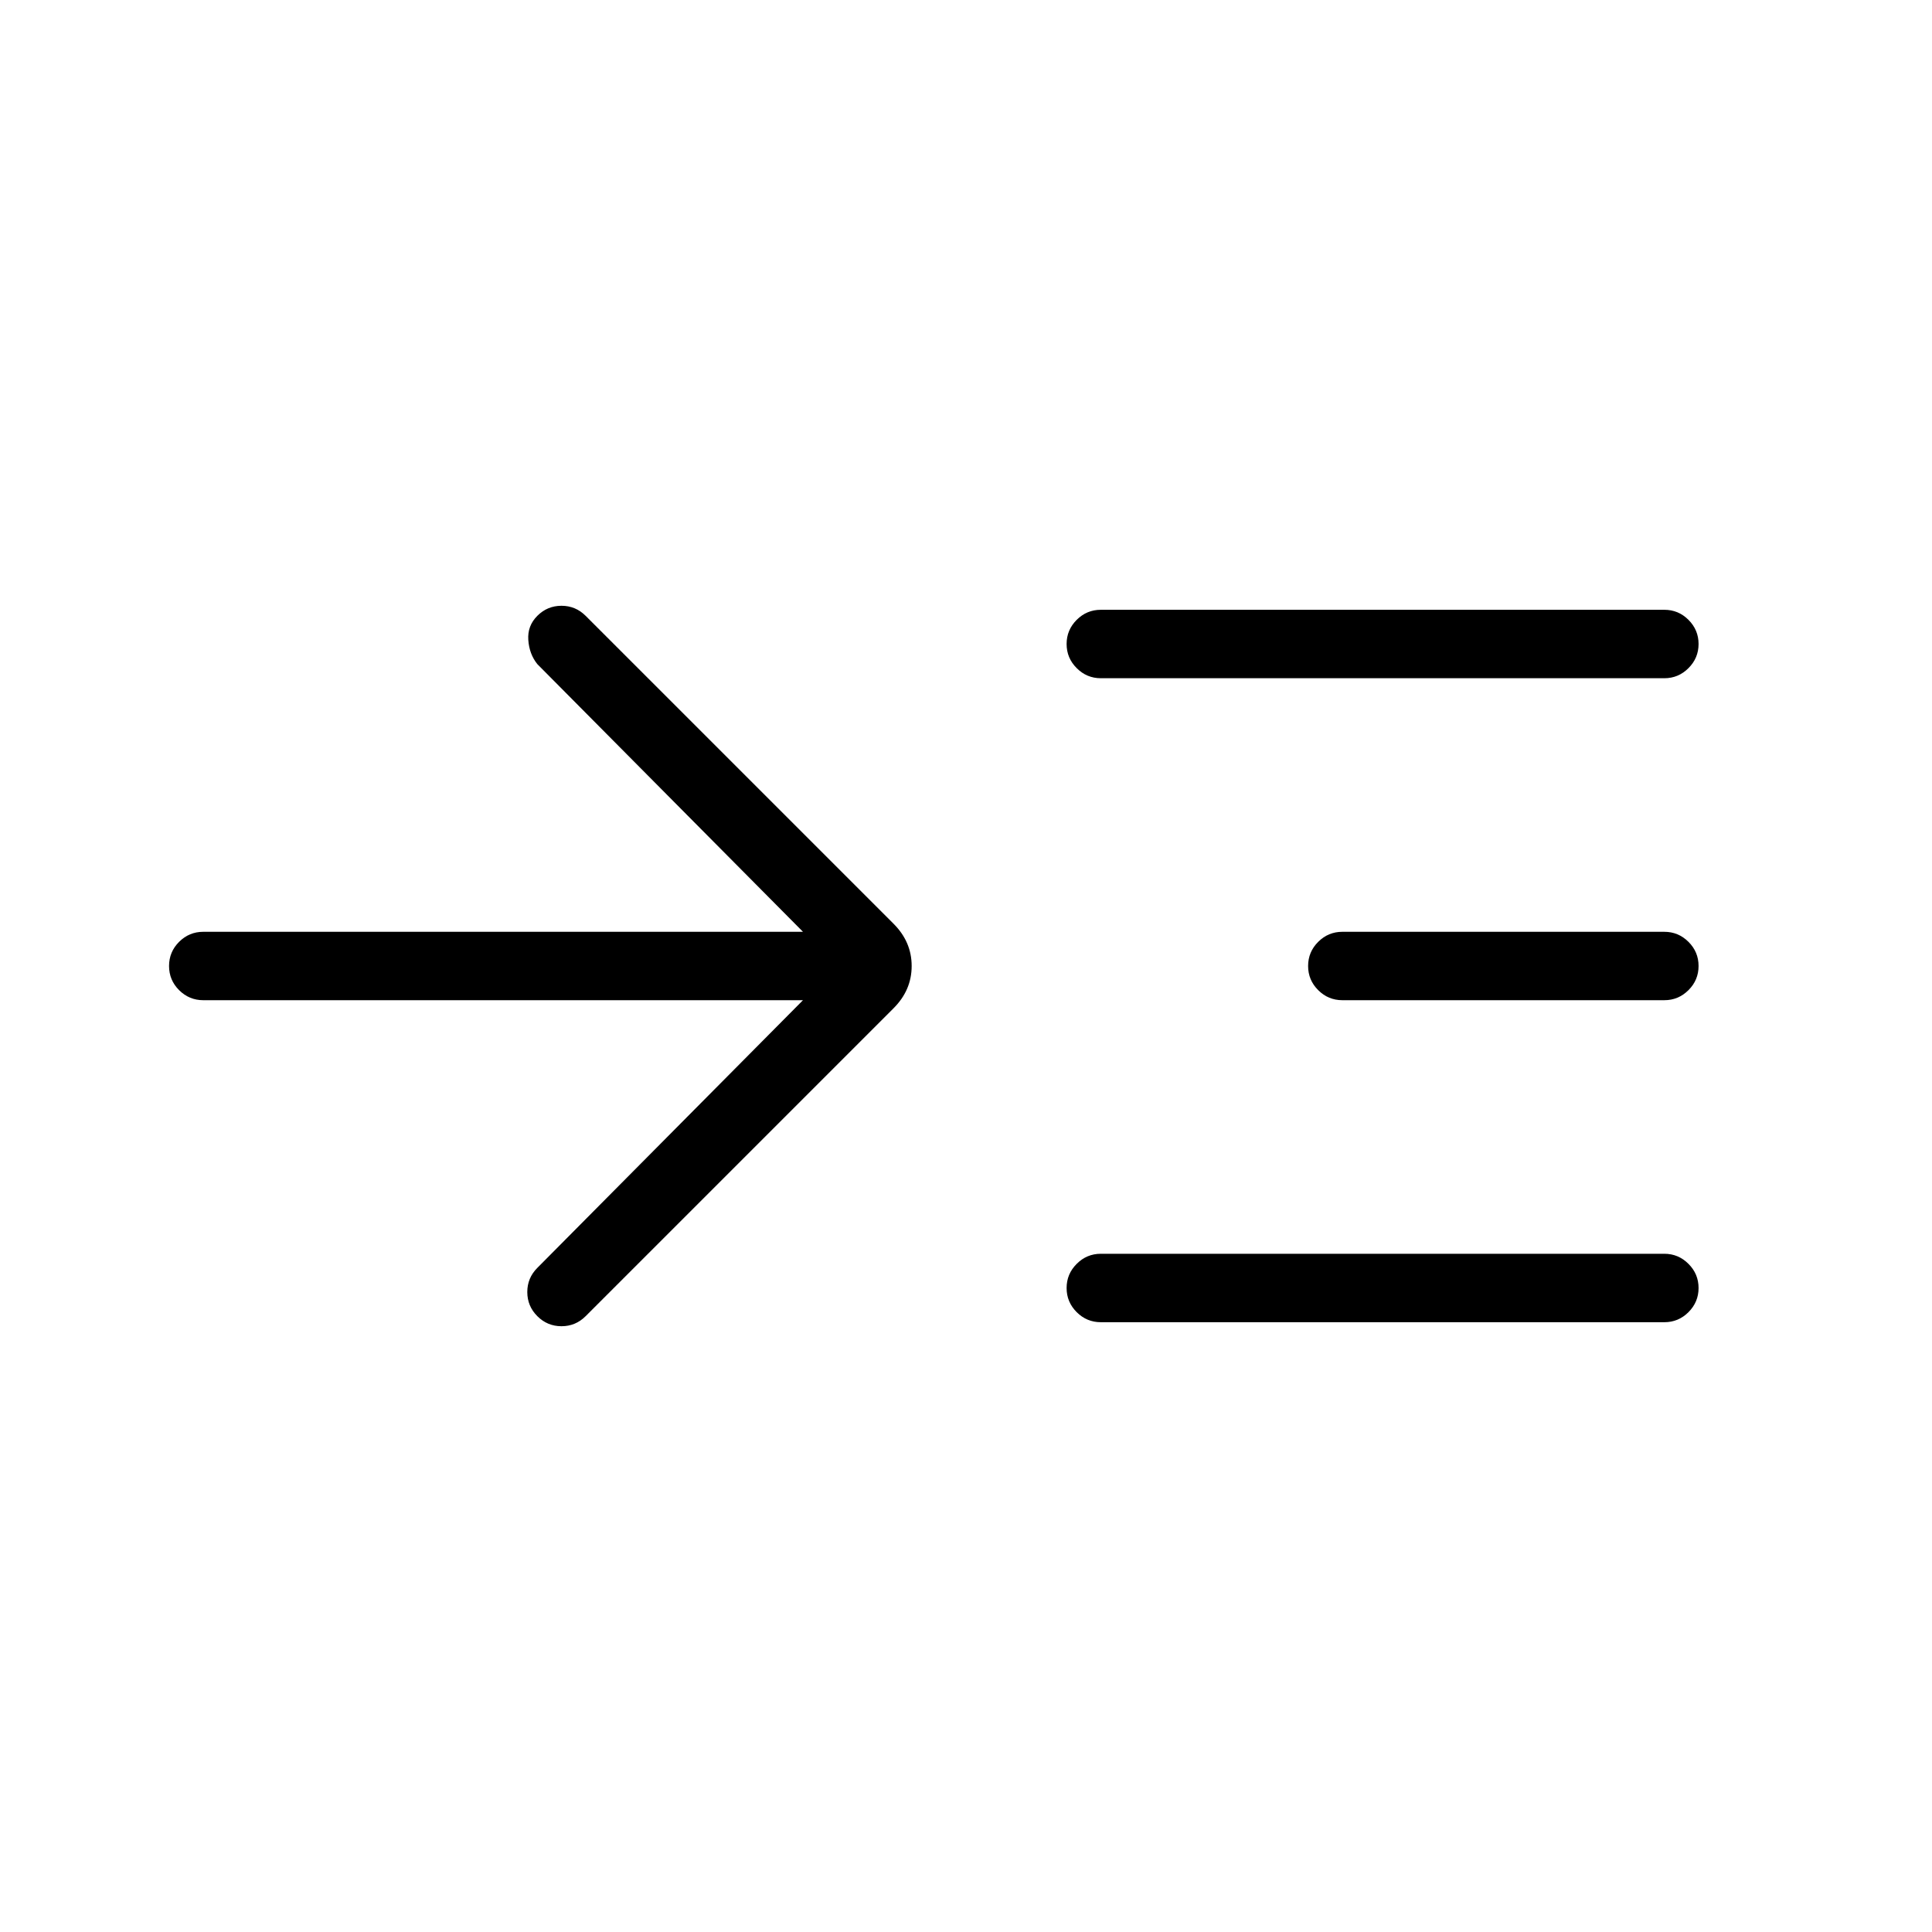 <svg xmlns="http://www.w3.org/2000/svg" height="40" width="40"><path d="M16.625 20.708H4.208Q3.917 20.708 3.708 20.5Q3.5 20.292 3.5 20Q3.5 19.708 3.708 19.5Q3.917 19.292 4.208 19.292H16.625L11.125 13.75Q10.958 13.542 10.938 13.25Q10.917 12.958 11.125 12.75Q11.333 12.542 11.625 12.542Q11.917 12.542 12.125 12.75L18.5 19.125Q18.875 19.5 18.875 20Q18.875 20.5 18.5 20.875L12.125 27.25Q11.917 27.458 11.625 27.458Q11.333 27.458 11.125 27.25Q10.917 27.042 10.917 26.75Q10.917 26.458 11.125 26.25ZM22.792 14.042Q22.5 14.042 22.292 13.833Q22.083 13.625 22.083 13.333Q22.083 13.042 22.292 12.833Q22.5 12.625 22.792 12.625H34.458Q34.75 12.625 34.958 12.833Q35.167 13.042 35.167 13.333Q35.167 13.625 34.958 13.833Q34.75 14.042 34.458 14.042ZM22.792 27.375Q22.5 27.375 22.292 27.167Q22.083 26.958 22.083 26.667Q22.083 26.375 22.292 26.167Q22.5 25.958 22.792 25.958H34.458Q34.75 25.958 34.958 26.167Q35.167 26.375 35.167 26.667Q35.167 26.958 34.958 27.167Q34.75 27.375 34.458 27.375ZM27.792 20.708Q27.5 20.708 27.292 20.5Q27.083 20.292 27.083 20Q27.083 19.708 27.292 19.5Q27.5 19.292 27.792 19.292H34.458Q34.75 19.292 34.958 19.5Q35.167 19.708 35.167 20Q35.167 20.292 34.958 20.5Q34.75 20.708 34.458 20.708Z"/></svg>